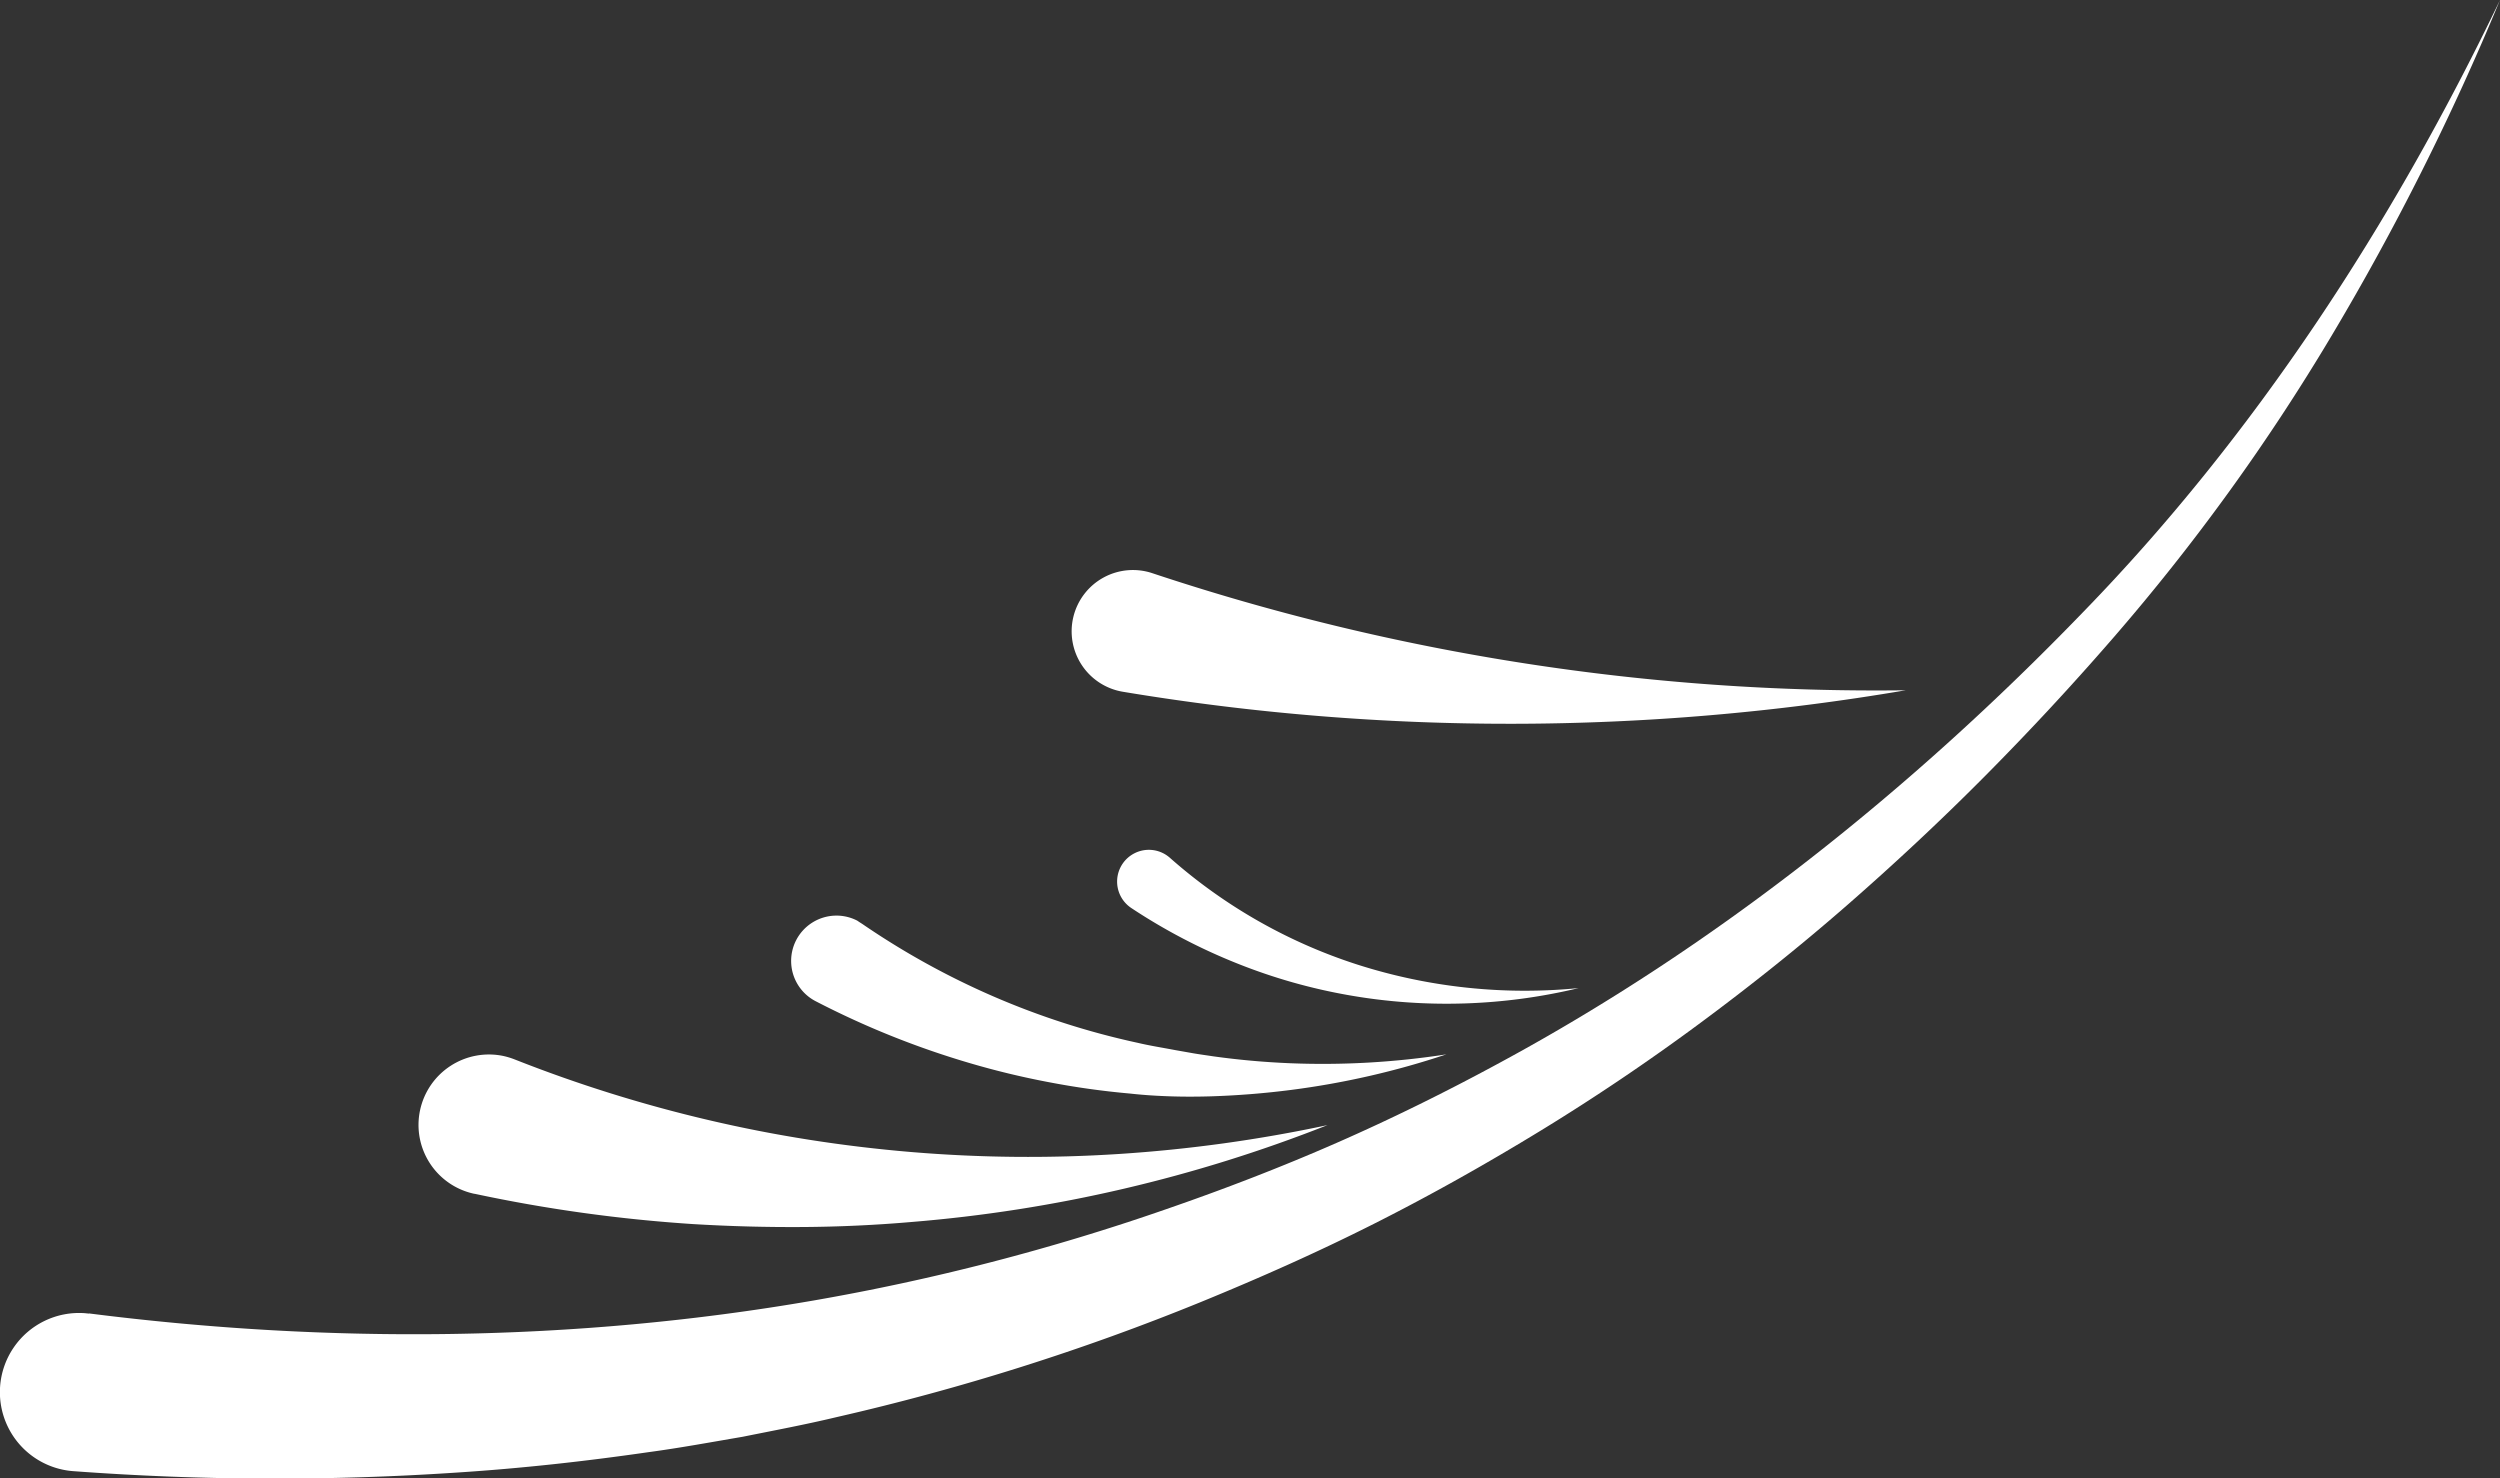 <svg xmlns="http://www.w3.org/2000/svg" viewBox="0 0 562.6 332.71"><rect x="0" y="0" width="562.6" height="332.71" fill="#333333" stroke="none"/><defs><style>.cls-1{fill:#fff;}</style></defs><g id="Camada_2" data-name="Camada 2"><g id="Camada_1-2" data-name="Camada 1"><path class="cls-1" d="M115.84,238.42a313.37,313.37,0,0,0,43.57,13.63q11.19,2.63,22.62,4.43t23,2.77a316.25,316.25,0,0,0,46.8.44,324.76,324.76,0,0,0,46.92-6.5A327.4,327.4,0,0,1,253,267.49,326.25,326.25,0,0,1,205.09,275q-12.17,1.05-24.46,1.13T156,275.47a340.66,340.66,0,0,1-49.19-6.82l-.08,0a15.83,15.83,0,1,1,6.6-31A17.36,17.36,0,0,1,115.84,238.42Z"/><path class="cls-1" d="M194,207.89a176.28,176.28,0,0,0,29.5,16.32A174.84,174.84,0,0,0,256,234.67c2.79.66,5.62,1.1,8.45,1.64l4.25.75c1.42.24,2.85.43,4.28.65q8.6,1.2,17.35,1.56a181.68,181.68,0,0,0,35.17-2,184.33,184.33,0,0,1-34.9,8q-9,1.16-18.09,1.45c-3,.09-6.08.1-9.13,0s-6.09-.29-9.12-.63a181,181,0,0,1-18.2-2.55,183.19,183.19,0,0,1-18-4.35,194.2,194.2,0,0,1-34.51-13.88l0,0a10.2,10.2,0,0,1,9.38-18.12C193.26,207.43,193.65,207.67,194,207.89Z"/><path class="cls-1" d="M263.23,193a118.4,118.4,0,0,0,42.24,24.07,123.61,123.61,0,0,0,49.79,5.29A127.17,127.17,0,0,1,303.77,224a125.85,125.85,0,0,1-25.44-7.22,130.94,130.94,0,0,1-23.73-12.43l0,0a7.14,7.14,0,1,1,7.88-11.92A7.9,7.9,0,0,1,263.23,193Z"/><path class="cls-1" d="M259.35,129a515.9,515.9,0,0,0,169.5,26.34,529.84,529.84,0,0,1-176.12.34A13.79,13.79,0,1,1,259.35,129Z"/><path class="cls-1" d="M20.07,295.58C74,302.43,129.2,302,183,292.68a504.28,504.28,0,0,0,79.42-20.56c13-4.49,25.84-9.43,38.38-14.93s24.91-11.62,37-18.19c48.43-26.2,92.26-61.17,130.93-101.2C507.5,97.93,538.35,50.5,562.6,0a581.43,581.43,0,0,1-37.73,75.27,473.86,473.86,0,0,1-49.54,68.54q-13.89,16-28.84,31.05c-10,10.06-20.34,19.7-31,29s-21.83,18.2-33.26,26.65S358.89,247,346.75,254.42s-24.59,14.44-37.39,20.9S283.5,287.58,270.26,293a528.72,528.72,0,0,1-82,25.91c-7,1.68-14.07,3-21.12,4.42-7.09,1.21-14.18,2.52-21.31,3.48-14.24,2.06-28.56,3.64-42.93,4.57a615.19,615.19,0,0,1-86.4-.31,17.82,17.82,0,0,1,2.6-35.55l.88.09Z"/></g></g></svg>